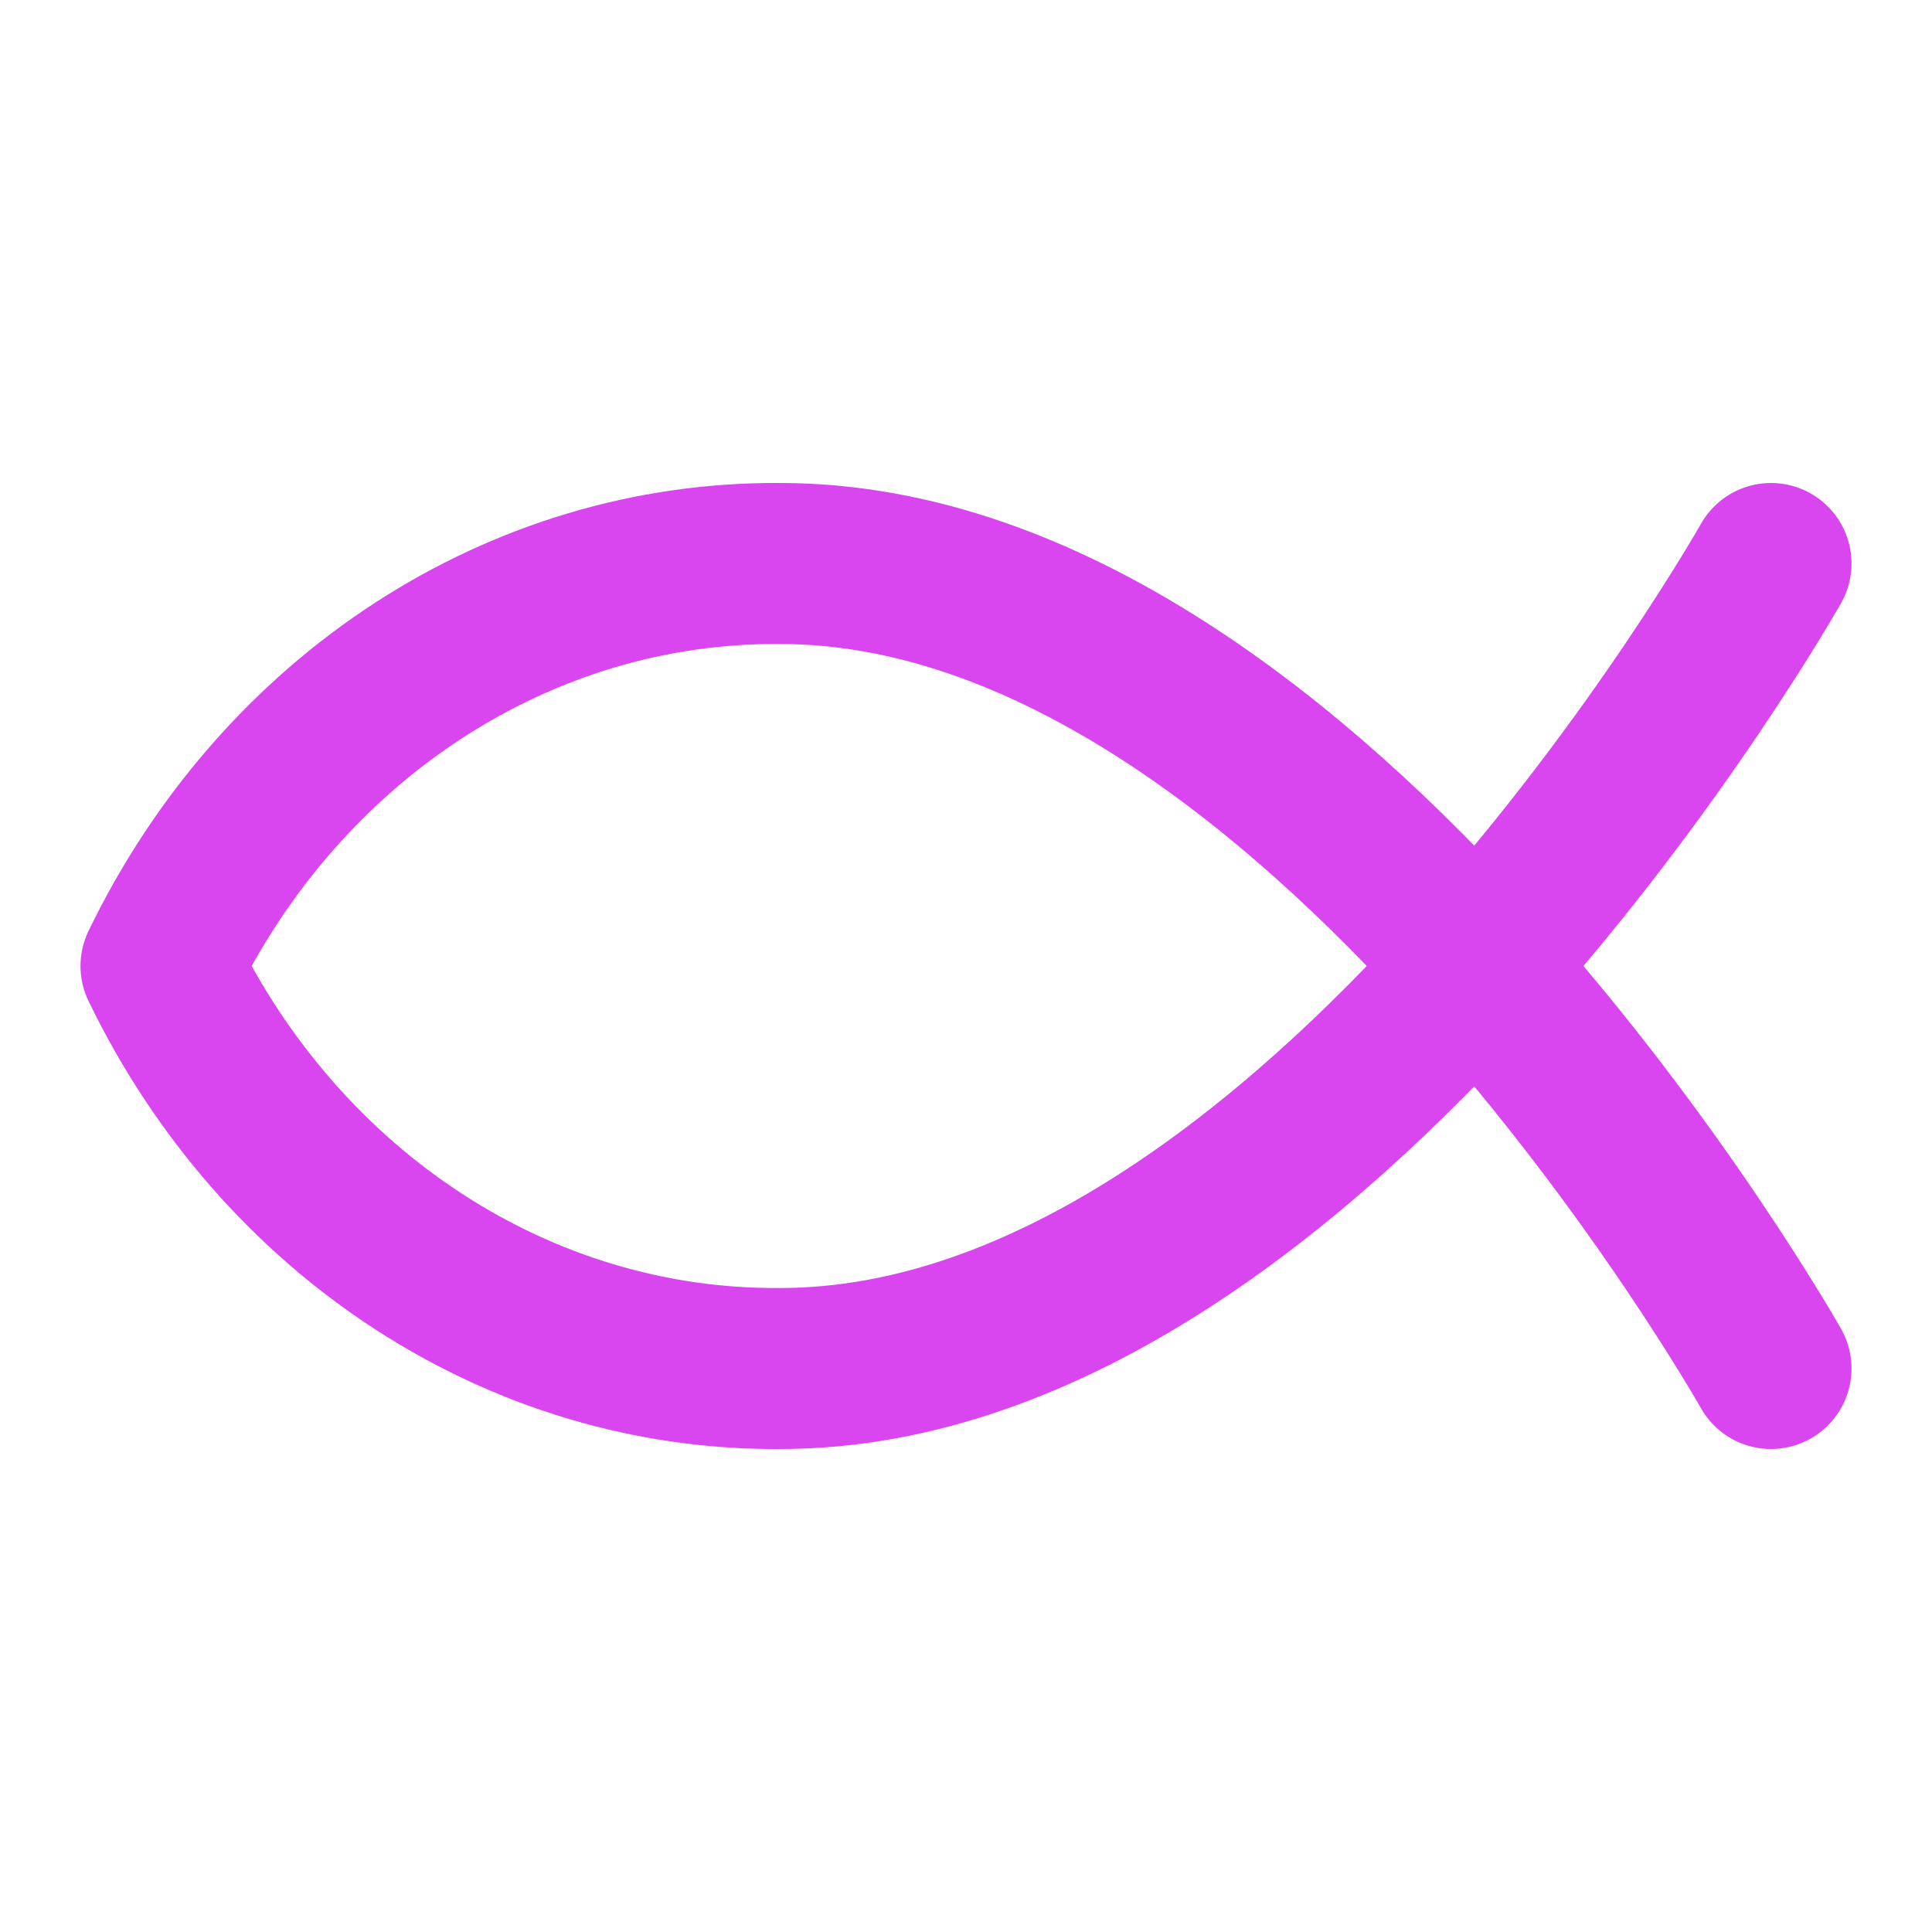 <svg width="512" height="512" viewBox="0 0 24 24" xmlns="http://www.w3.org/2000/svg">
    <path fill="none" stroke="#d946ef" stroke-linecap="round" stroke-linejoin="round" stroke-width="2" d="M22 7S16.354 17 9.692 17c-3.226.025-6.194-1.905-7.692-5c1.498-3.095 4.466-5.025 7.692-5C16.354 7 22 17 22 17"/>
</svg>